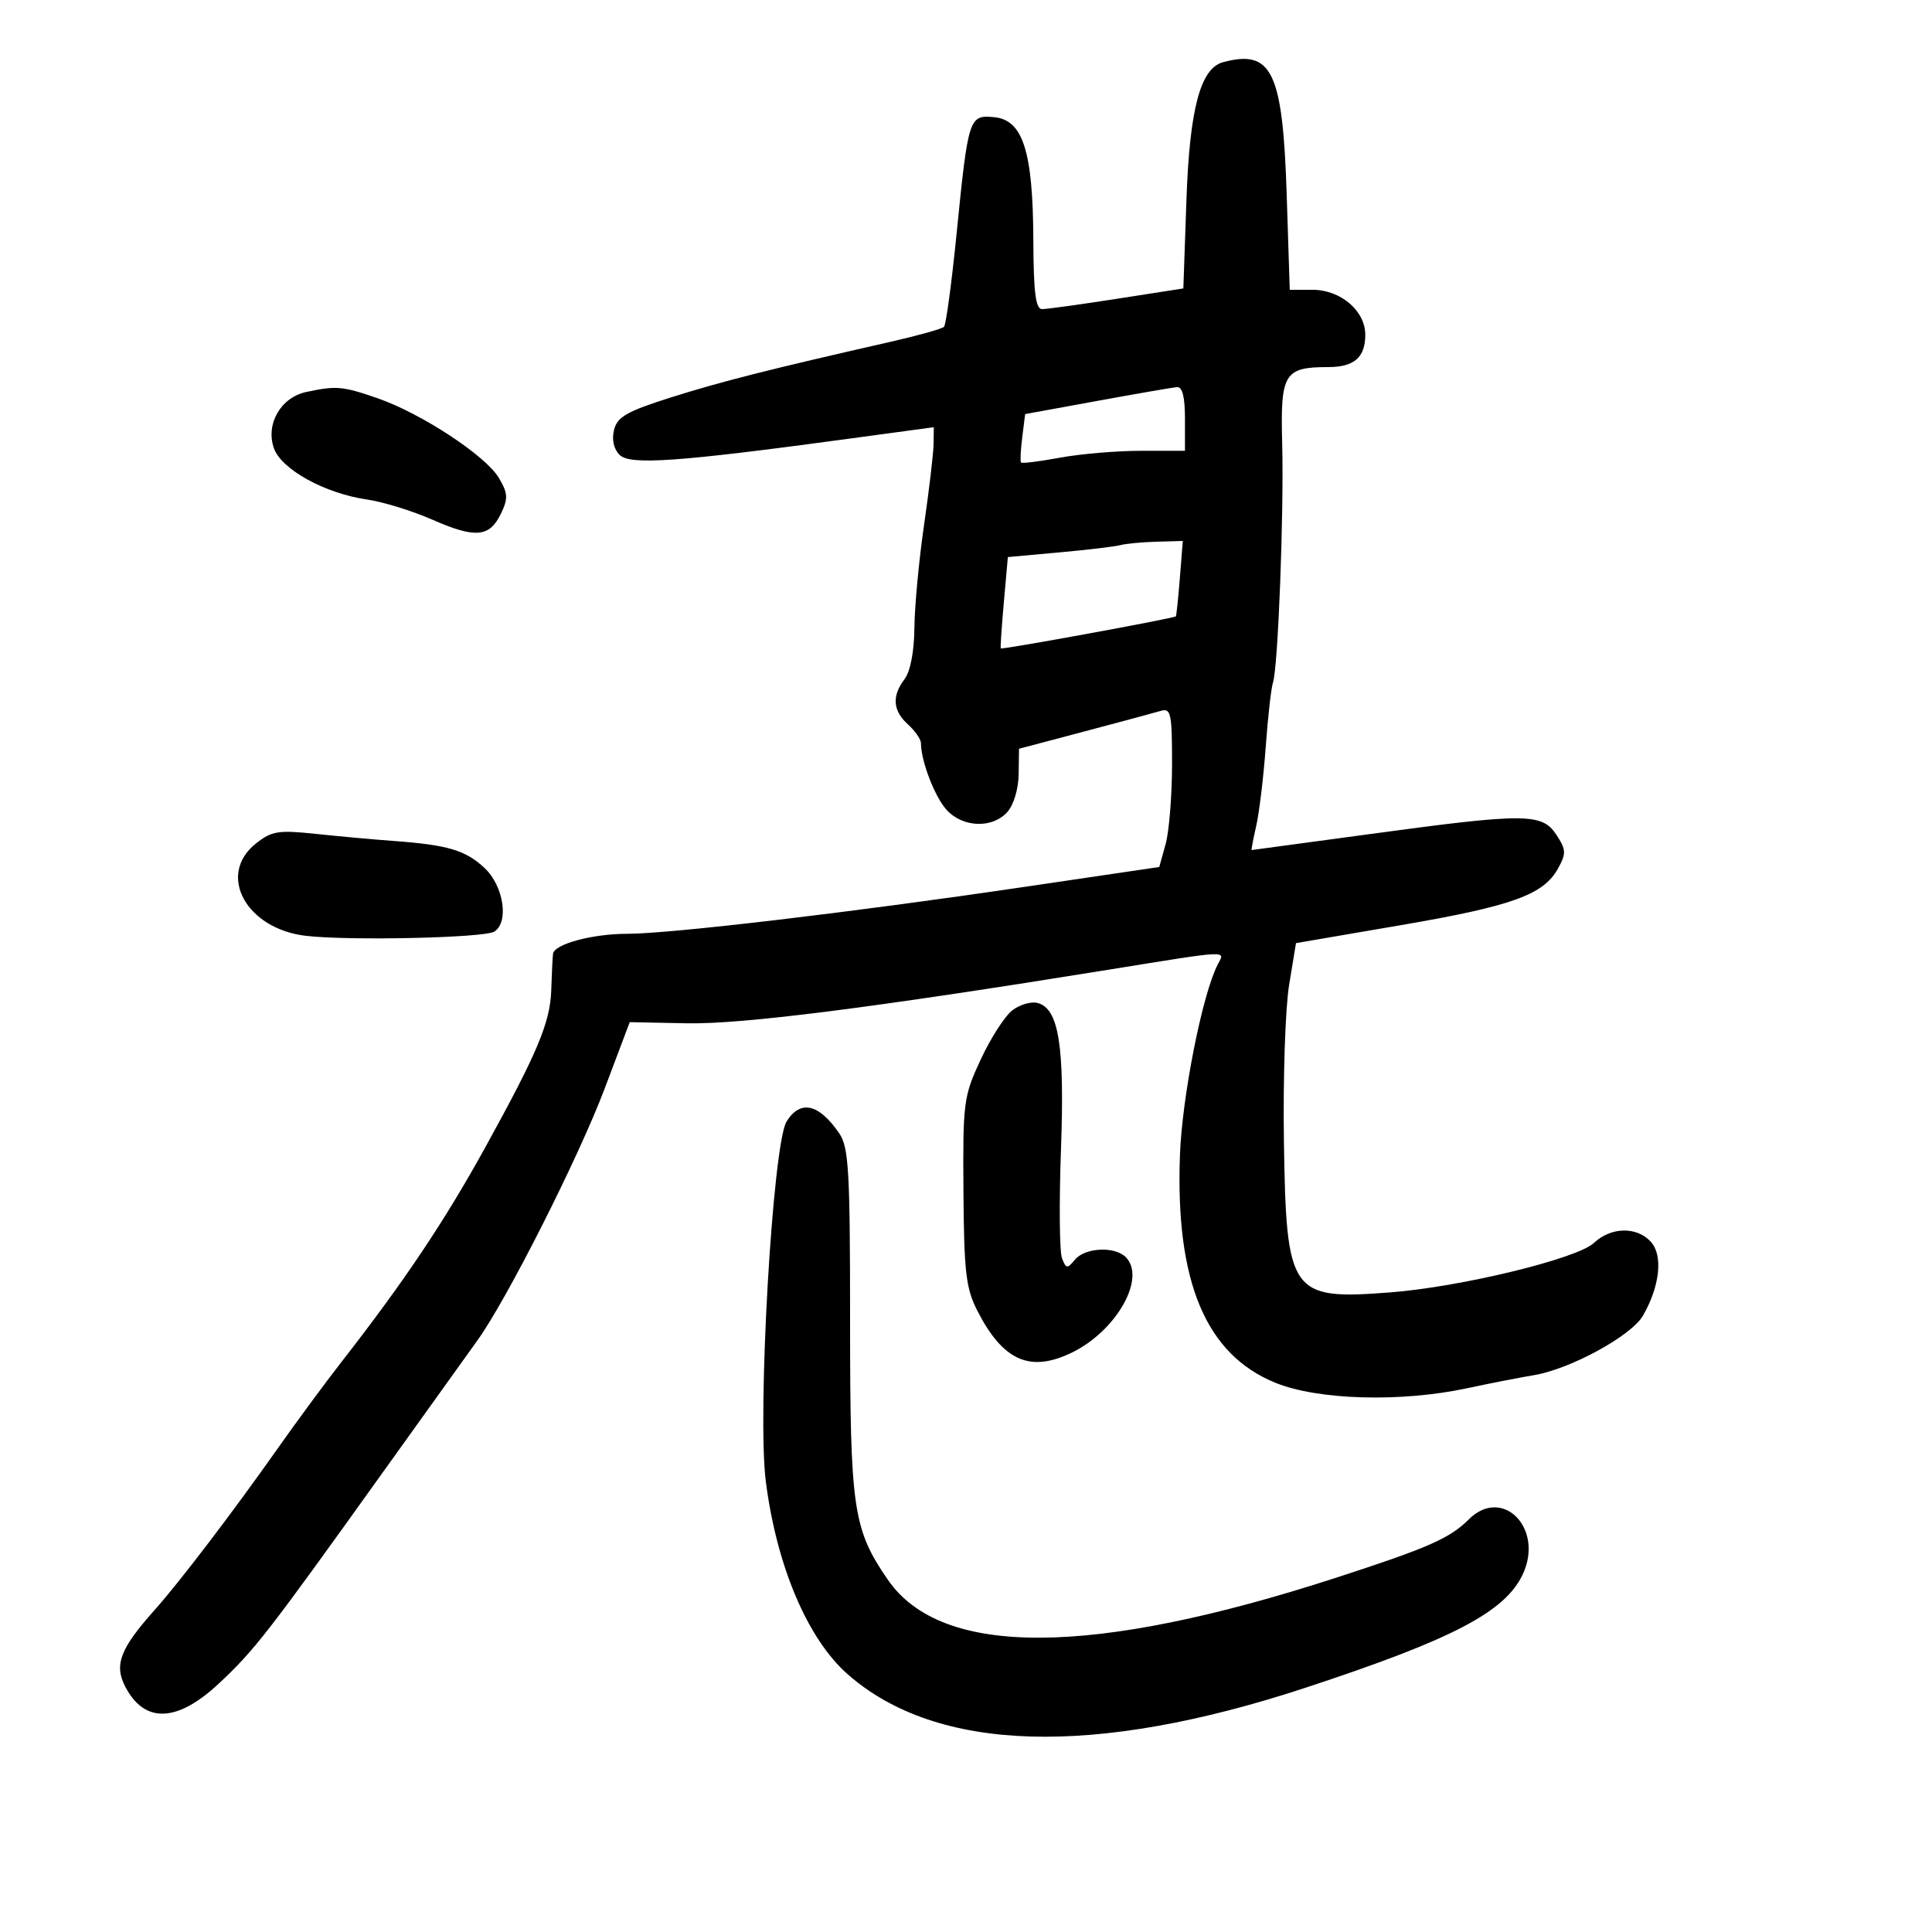 <svg xmlns="http://www.w3.org/2000/svg" width="300" height="300" viewBox="0 0 300 300" version="1.1">
	<path d="M 189.915 9.657 C 186.390 10.604, 184.719 16.911, 184.225 31.144 L 183.750 44.788 173.439 46.394 C 167.767 47.277, 162.536 48, 161.813 48 C 160.813 48, 160.489 45.438, 160.455 37.250 C 160.398 23.502, 158.845 18.631, 154.381 18.196 C 150.471 17.816, 150.347 18.201, 148.533 36.342 C 147.772 43.955, 146.894 50.439, 146.582 50.751 C 146.270 51.063, 142.524 52.112, 138.257 53.081 C 119.456 57.354, 111.974 59.248, 104.230 61.697 C 97.355 63.871, 95.857 64.722, 95.350 66.741 C 94.971 68.252, 95.295 69.723, 96.207 70.635 C 97.825 72.253, 105.195 71.735, 131.750 68.133 L 145 66.336 144.968 68.918 C 144.951 70.338, 144.285 76, 143.488 81.500 C 142.691 87, 142.016 94.200, 141.988 97.500 C 141.956 101.155, 141.363 104.259, 140.468 105.441 C 138.457 108.100, 138.627 110.353, 141 112.500 C 142.100 113.495, 143.003 114.803, 143.006 115.405 C 143.020 118.227, 145.187 123.823, 147.032 125.804 C 149.559 128.516, 154.092 128.661, 156.406 126.104 C 157.392 125.014, 158.146 122.518, 158.177 120.236 L 158.232 116.266 168.366 113.584 C 173.940 112.109, 179.287 110.669, 180.250 110.384 C 181.824 109.917, 181.999 110.753, 181.994 118.683 C 181.991 123.532, 181.543 129.103, 180.999 131.063 L 180.009 134.626 158.755 137.762 C 132.163 141.686, 104.063 145, 97.388 145 C 91.997 145, 86.084 146.591, 85.875 148.098 C 85.806 148.594, 85.681 151.137, 85.597 153.750 C 85.436 158.747, 83.490 163.395, 75.443 178 C 69.031 189.638, 62.787 198.961, 53 211.512 C 50.525 214.685, 46.087 220.706, 43.139 224.891 C 36.116 234.857, 27.909 245.630, 24.009 250 C 18.664 255.990, 17.695 258.509, 19.437 261.879 C 22.424 267.654, 27.489 267.493, 33.985 261.417 C 39.502 256.257, 41.587 253.575, 59.075 229.141 C 65.909 219.594, 72.683 210.144, 74.130 208.141 C 78.687 201.831, 89.863 179.711, 93.902 169.007 L 97.784 158.720 106.642 158.897 C 115.243 159.069, 135.519 156.491, 172.294 150.551 C 191.168 147.502, 190.255 147.546, 189.099 149.750 C 186.722 154.283, 183.552 170.267, 183.220 179.389 C 182.506 199.044, 187.239 210.322, 198.046 214.719 C 204.648 217.406, 217.494 217.772, 227.803 215.568 C 231.486 214.781, 236.138 213.870, 238.139 213.544 C 243.791 212.623, 253.319 207.432, 255.121 204.292 C 257.750 199.710, 258.262 194.947, 256.353 192.837 C 254.167 190.422, 250.159 190.502, 247.485 193.014 C 244.882 195.460, 226.813 199.841, 215.858 200.684 C 200.368 201.874, 199.726 200.958, 199.365 177.145 C 199.219 167.440, 199.580 156.563, 200.169 152.974 L 201.240 146.447 217.370 143.685 C 234.808 140.698, 239.671 138.952, 241.926 134.865 C 243.224 132.515, 243.196 131.948, 241.667 129.615 C 239.458 126.243, 236.858 126.233, 212.857 129.496 C 202.761 130.869, 194.435 131.994, 194.355 131.996 C 194.276 131.998, 194.595 130.313, 195.065 128.250 C 195.535 126.188, 196.198 120.675, 196.539 116 C 196.879 111.325, 197.386 106.825, 197.665 106 C 198.455 103.661, 199.383 79.561, 199.096 68.829 C 198.806 57.995, 199.407 57, 206.234 57 C 210.280 57, 212 55.501, 212 51.974 C 212 48.265, 208.171 45, 203.821 45 L 200.272 45 199.798 30.246 C 199.184 11.100, 197.512 7.618, 189.915 9.657 M 47.536 60.872 C 43.591 61.718, 41.214 65.866, 42.533 69.604 C 43.695 72.896, 50.468 76.624, 57 77.566 C 59.475 77.923, 64.043 79.333, 67.151 80.700 C 73.828 83.635, 76.024 83.437, 77.798 79.736 C 78.920 77.394, 78.873 76.593, 77.469 74.217 C 75.428 70.762, 65.408 64.181, 58.609 61.831 C 53.182 59.955, 52.207 59.871, 47.536 60.872 M 170.342 62.261 L 159.184 64.299 158.734 67.900 C 158.486 69.880, 158.401 71.643, 158.544 71.819 C 158.687 71.994, 161.406 71.657, 164.586 71.069 C 167.766 70.481, 173.435 70, 177.184 70 L 184 70 184 65 C 184 61.607, 183.598 60.036, 182.750 60.111 C 182.063 60.172, 176.479 61.140, 170.342 62.261 M 174 84.641 C 173.175 84.866, 168.900 85.377, 164.500 85.775 L 156.500 86.500 155.878 93.500 C 155.535 97.350, 155.319 100.584, 155.397 100.686 C 155.567 100.909, 182.347 96.004, 182.586 95.706 C 182.677 95.593, 182.957 92.912, 183.208 89.750 L 183.665 84 179.582 84.116 C 177.337 84.180, 174.825 84.416, 174 84.641 M 39.750 130.969 C 33.620 135.820, 38.204 144.255, 47.552 145.323 C 54.334 146.099, 75.214 145.628, 76.750 144.665 C 79.070 143.212, 78.213 137.574, 75.250 134.792 C 72.283 132.007, 69.555 131.200, 61 130.574 C 57.975 130.353, 52.575 129.861, 49 129.482 C 43.233 128.870, 42.190 129.037, 39.750 130.969 M 157.193 156.883 C 156.034 157.772, 153.829 161.200, 152.293 164.500 C 149.619 170.244, 149.504 171.119, 149.603 185.001 C 149.691 197.498, 149.987 200.055, 151.746 203.501 C 155.731 211.309, 159.930 213.181, 166.416 210.041 C 173.371 206.674, 178.029 198.429, 174.800 195.200 C 173.086 193.486, 168.479 193.718, 166.920 195.597 C 165.716 197.047, 165.530 197.024, 164.899 195.347 C 164.516 194.331, 164.449 186.732, 164.749 178.460 C 165.332 162.356, 164.410 156.602, 161.107 155.738 C 160.113 155.478, 158.351 155.993, 157.193 156.883 M 122.144 174.141 C 119.984 177.599, 117.565 219.406, 118.911 230 C 120.586 243.175, 125.397 254.508, 131.645 259.994 C 145.503 272.161, 169.886 272.874, 202.719 262.072 C 225.547 254.562, 233.666 250.330, 236.434 244.499 C 239.828 237.345, 233.308 230.692, 228.053 235.947 C 225.131 238.869, 221.753 240.354, 207.500 244.978 C 169.525 257.300, 146.193 257.408, 137.862 245.299 C 132.450 237.433, 132 234.347, 132 205.064 C 132 181.701, 131.793 178.143, 130.308 175.973 C 127.158 171.370, 124.278 170.724, 122.144 174.141" stroke="none" fill="black" fill-rule="evenodd"/>
</svg>